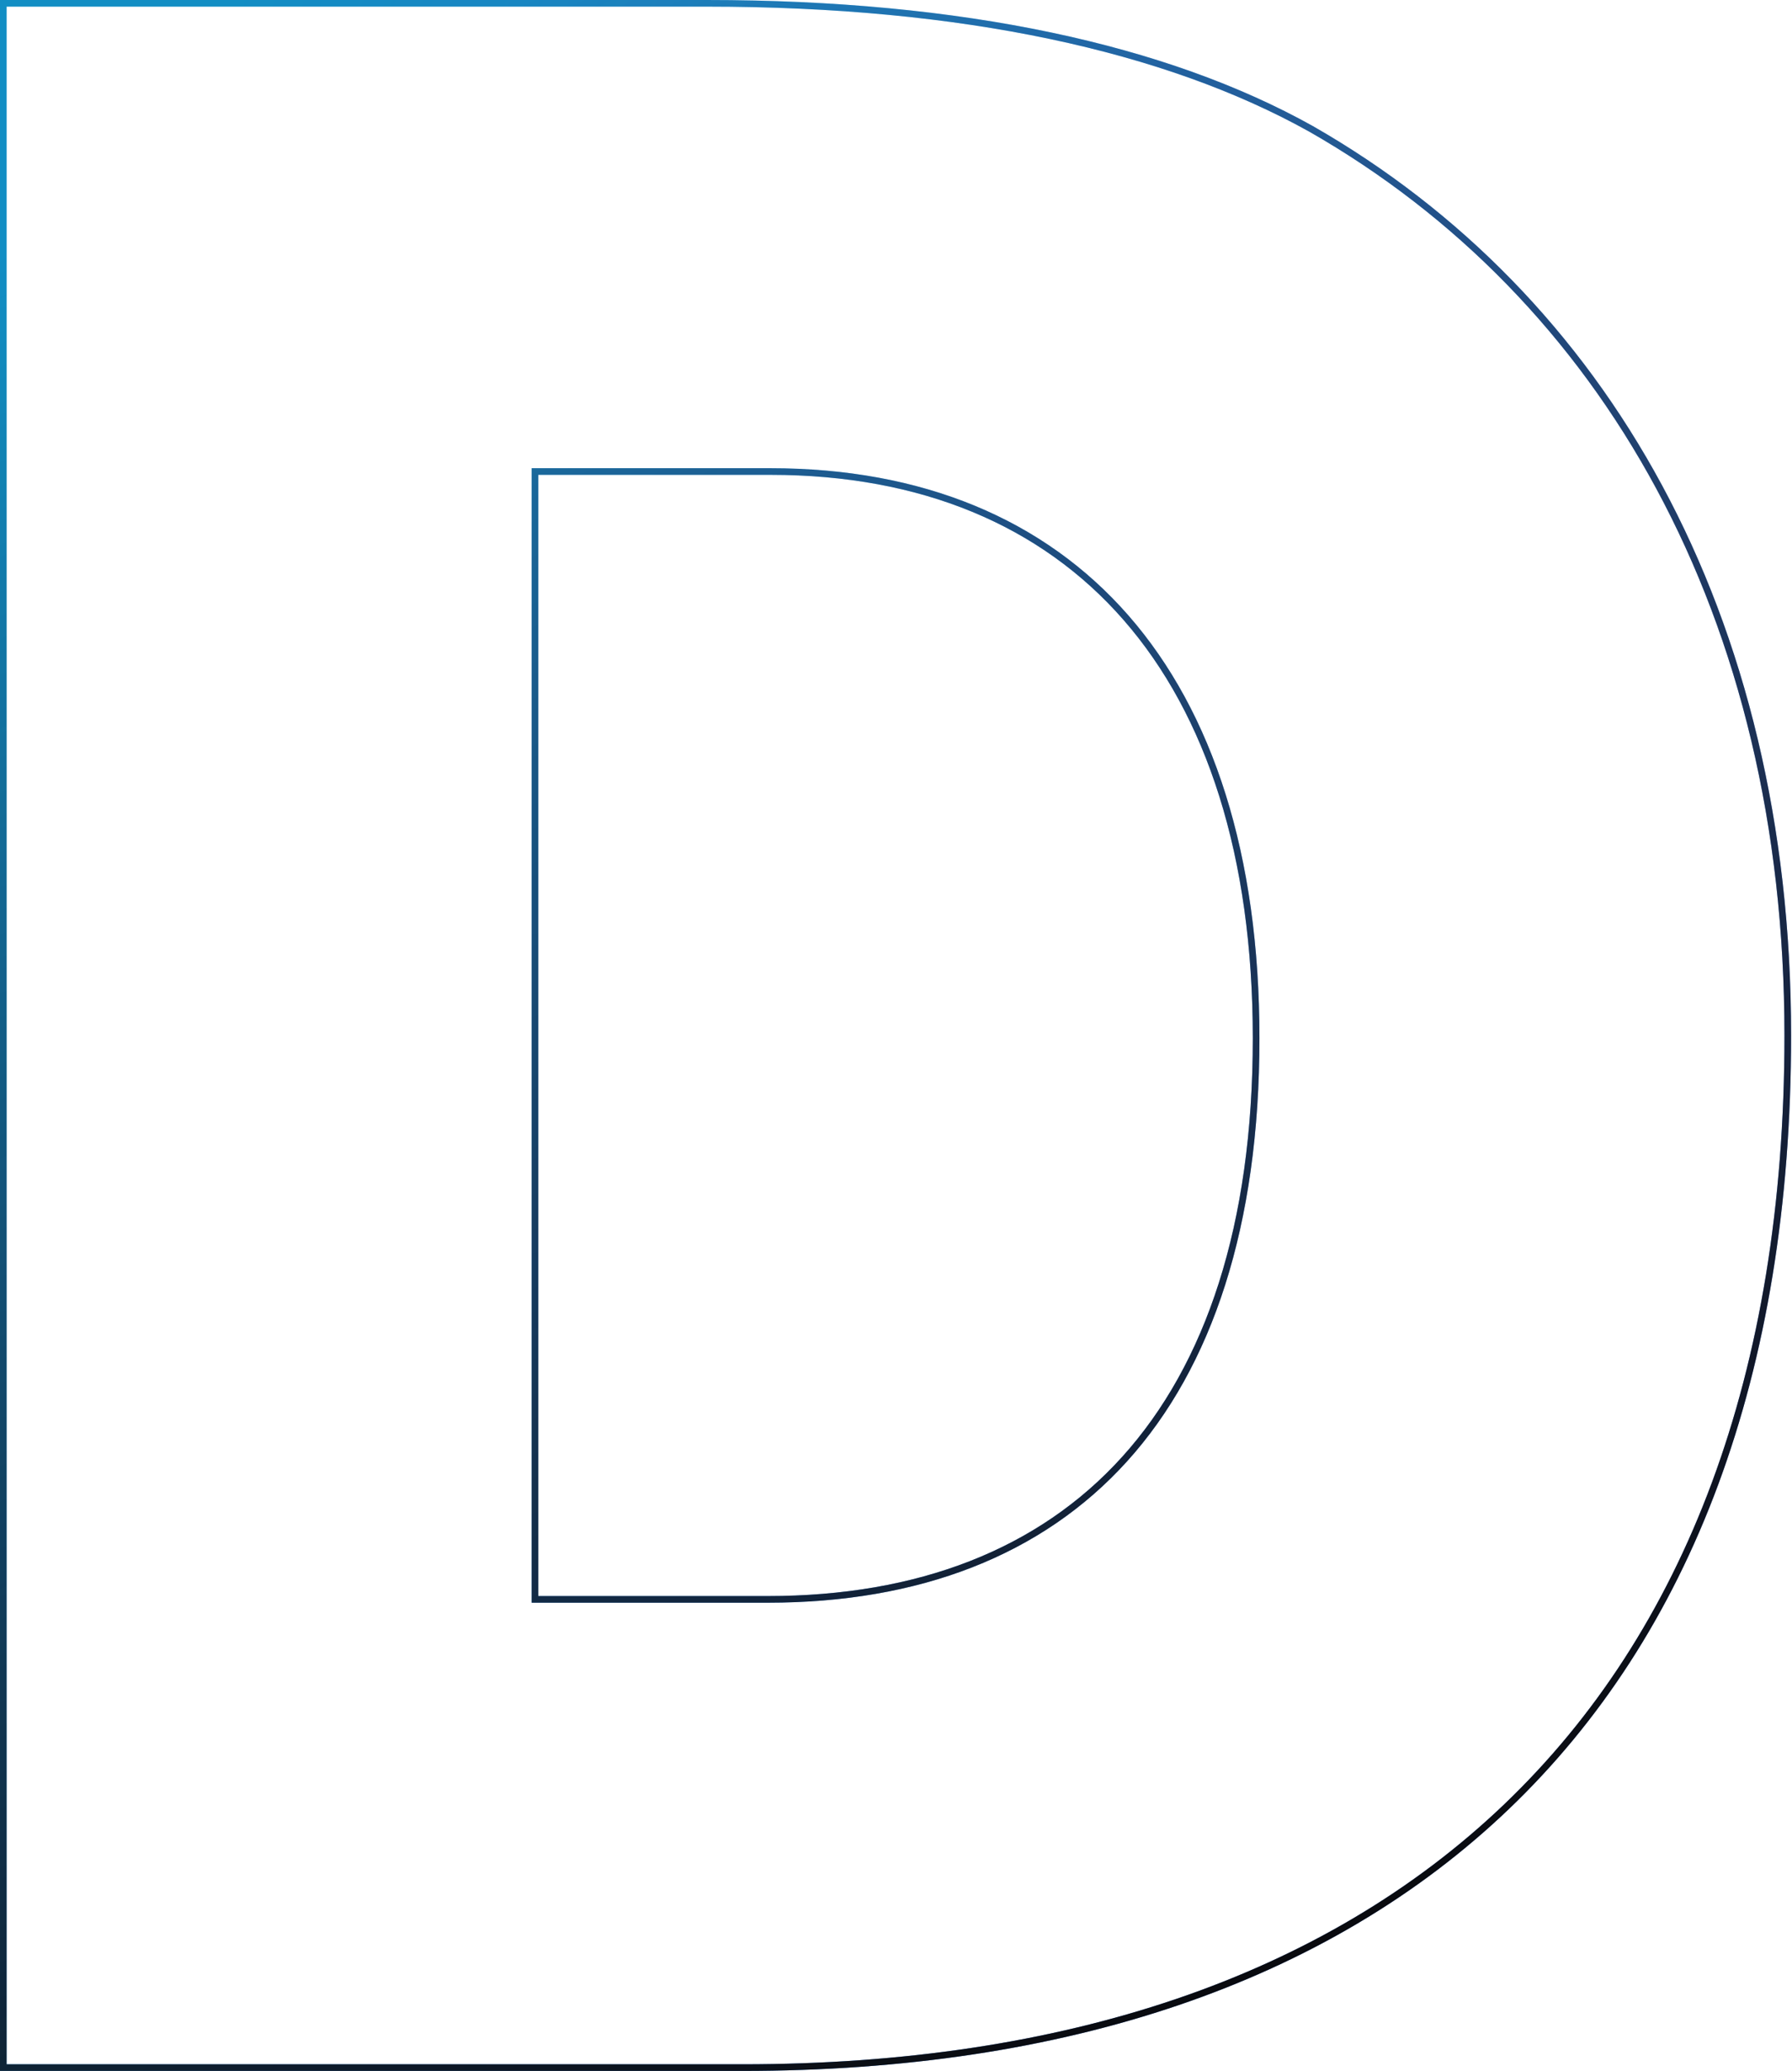 <svg width="270" height="312" viewBox="0 0 270 312" fill="none" xmlns="http://www.w3.org/2000/svg">
<path d="M197.542 19.417L197.538 19.415C175.674 7.21 145.027 0.5 106.471 0.5H1H0.5V1V311V311.5H1H111.912C160.341 311.5 199.718 298.279 226.99 272.192C254.265 246.102 269.364 207.207 269.364 156C269.364 92.588 241.665 44.653 197.542 19.417ZM80.604 240.959V71.04H116.098C138.791 71.04 157.058 78.642 169.66 93.072C182.27 107.511 189.26 128.849 189.26 156.419C189.26 184.618 182.165 205.742 169.457 219.812C156.755 233.875 138.383 240.959 115.679 240.959H80.604Z" stroke="url(#paint0_linear_514_193)"/>
<path d="M197.542 19.417L197.538 19.415C175.674 7.21 145.027 0.5 106.471 0.5H1H0.5V1V311V311.5H1H111.912C160.341 311.5 199.718 298.279 226.99 272.192C254.265 246.102 269.364 207.207 269.364 156C269.364 92.588 241.665 44.653 197.542 19.417ZM80.604 240.959V71.04H116.098C138.791 71.04 157.058 78.642 169.66 93.072C182.27 107.511 189.26 128.849 189.26 156.419C189.26 184.618 182.165 205.742 169.457 219.812C156.755 233.875 138.383 240.959 115.679 240.959H80.604Z" stroke="url(#paint1_linear_514_193)"/>
<defs>
<linearGradient id="paint0_linear_514_193" x1="1" y1="69.2" x2="286.443" y2="208.965" gradientUnits="userSpaceOnUse">
<stop stop-color="#15B0F3"/>
<stop offset="0.438" stop-color="#318DE9"/>
<stop offset="1" stop-color="#4A71D5"/>
</linearGradient>
<linearGradient id="paint1_linear_514_193" x1="29.241" y1="24.238" x2="172.28" y2="317.545" gradientUnits="userSpaceOnUse">
<stop stop-color="#070709" stop-opacity="0.2"/>
<stop offset="1" stop-color="#070709"/>
</linearGradient>
</defs>
</svg>
